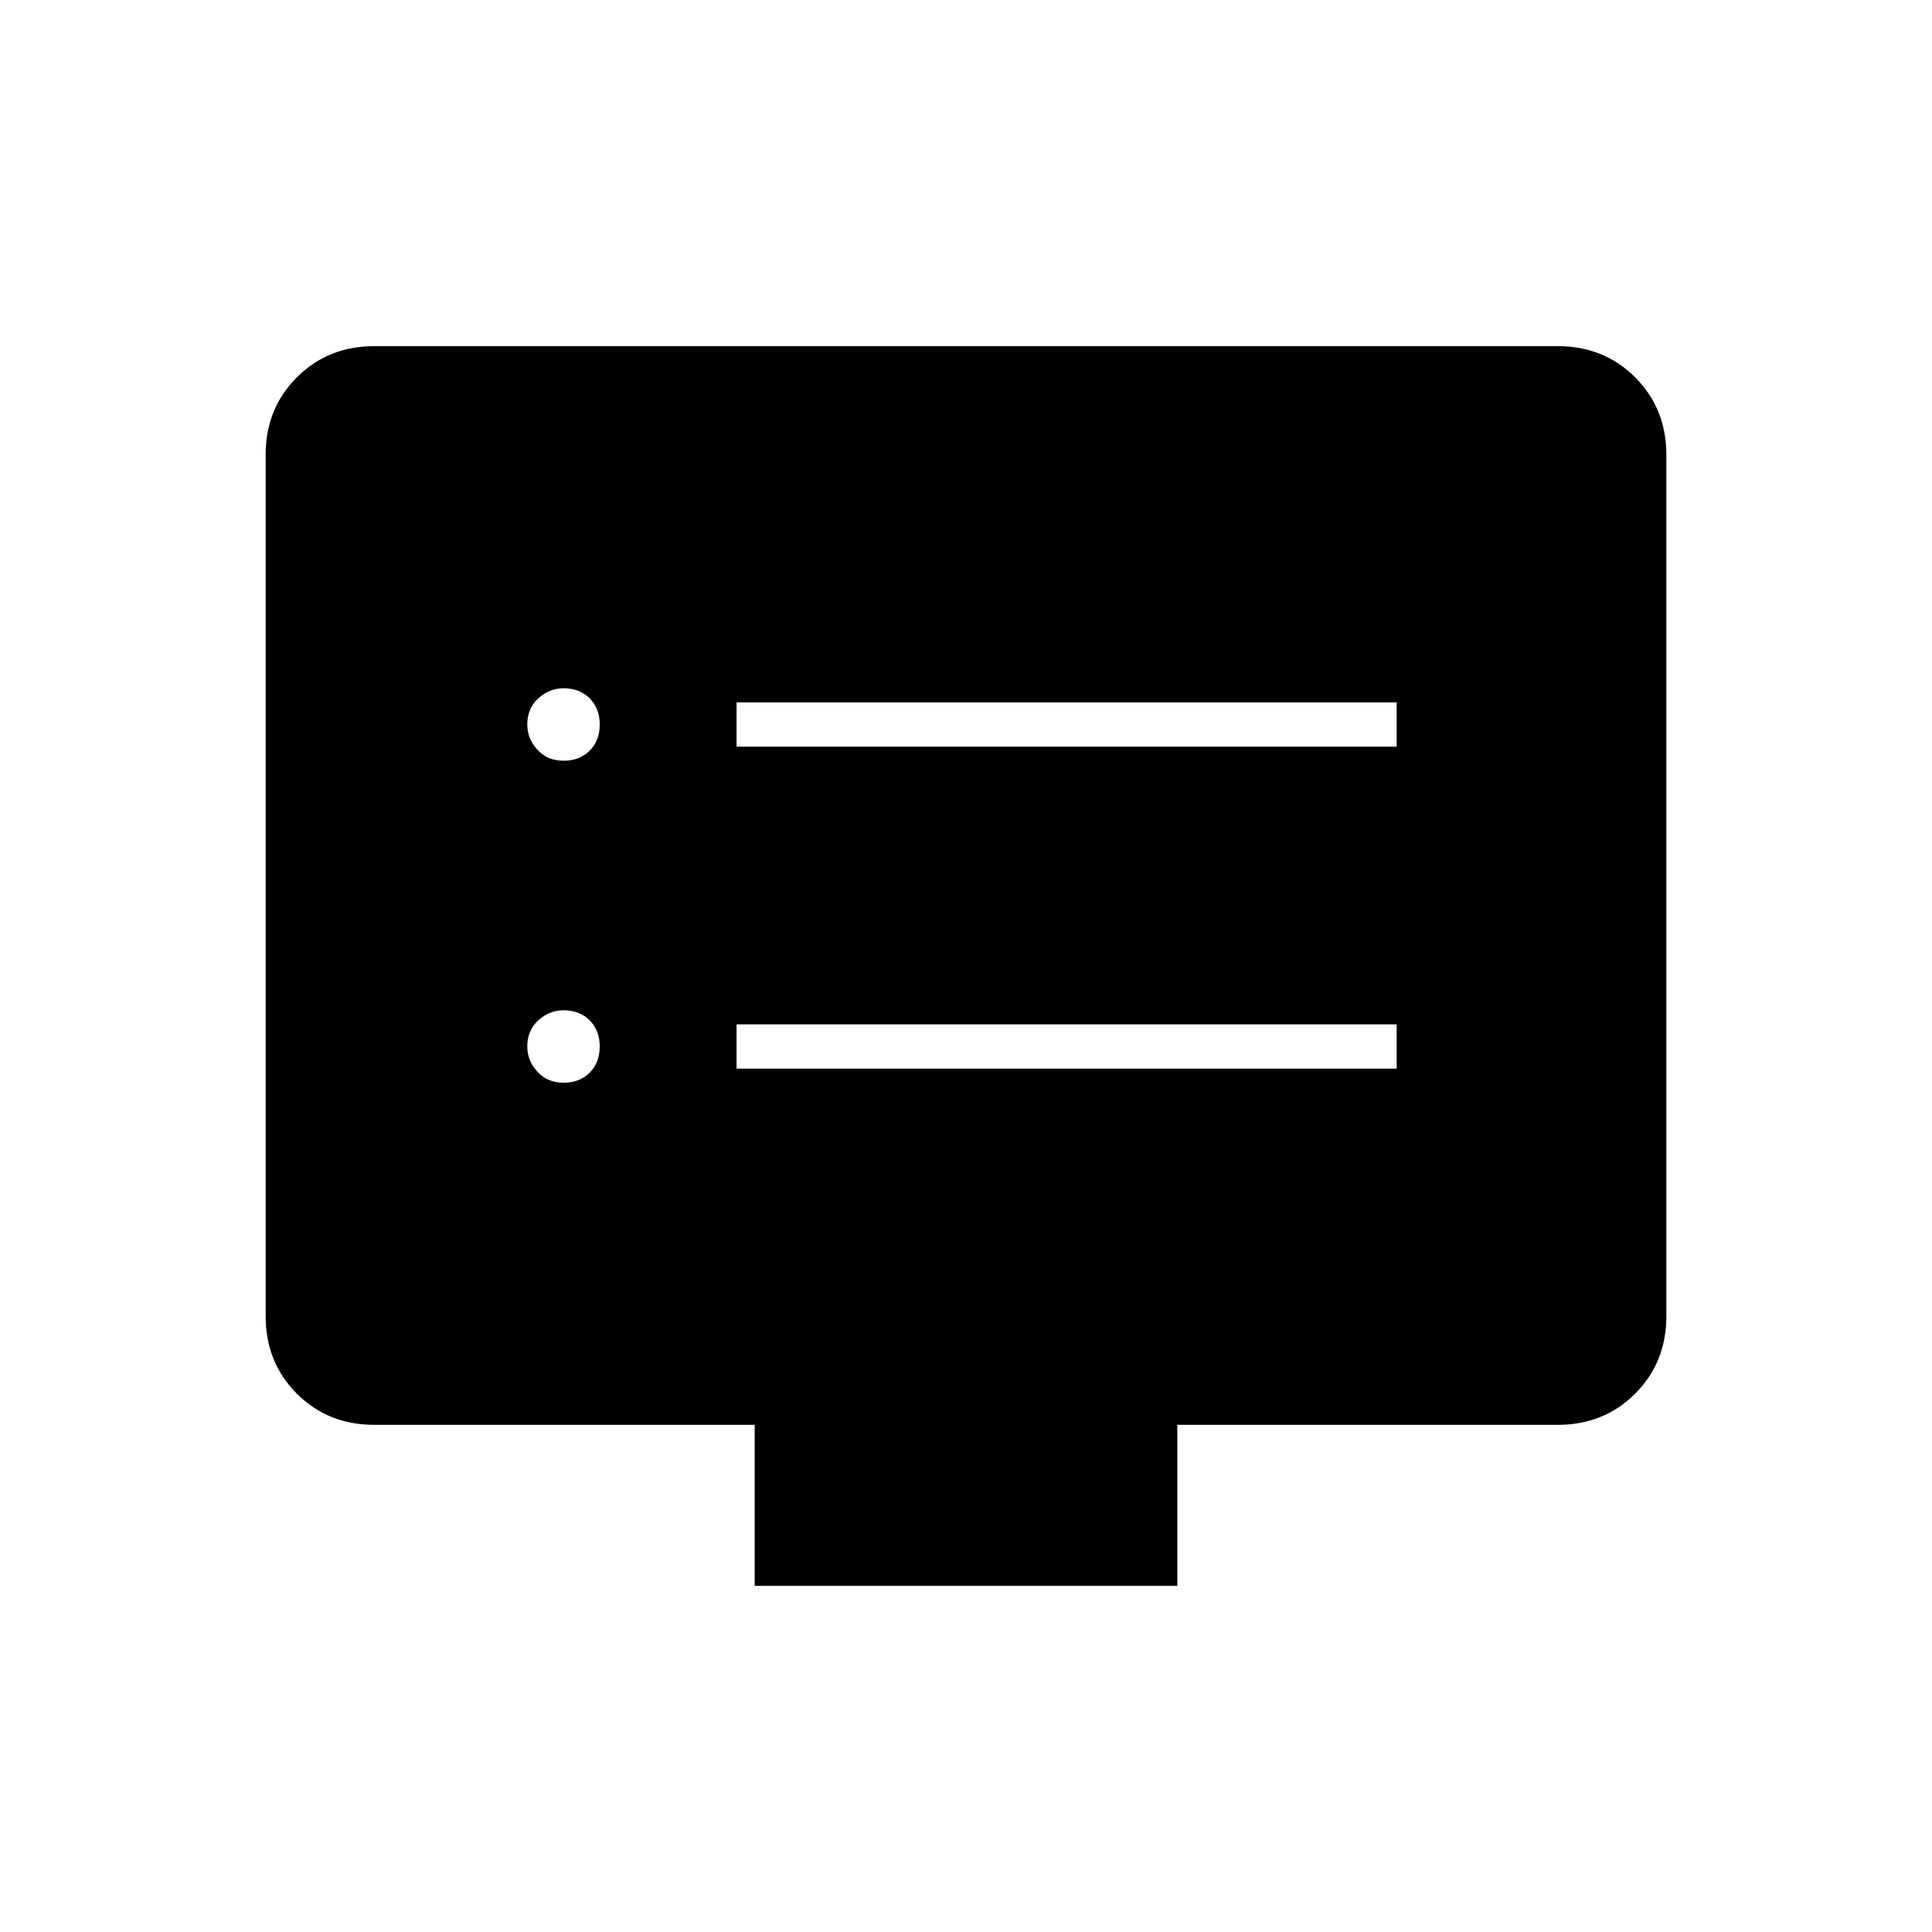 <svg xmlns="http://www.w3.org/2000/svg" width="48" height="48"><path d="M18.3 18.55h16.4v-1.1H18.3zm0 8h16.4v-1.1H18.3zM14 18.9q.4 0 .65-.25t.25-.65q0-.4-.25-.65T14 17.1q-.35 0-.625.25T13.1 18q0 .35.25.625t.65.275zm0 8q.4 0 .65-.25t.25-.65q0-.4-.25-.65T14 25.1q-.35 0-.625.25T13.1 26q0 .35.25.625t.65.275zm4.75 12.5v-4H9.3q-1.15 0-1.925-.775Q6.6 33.85 6.6 32.7V11.3q0-1.15.775-1.925Q8.15 8.6 9.3 8.6h29.4q1.15 0 1.925.775.775.775.775 1.925v21.4q0 1.15-.775 1.925-.775.775-1.925.775h-9.45v4z"/></svg>